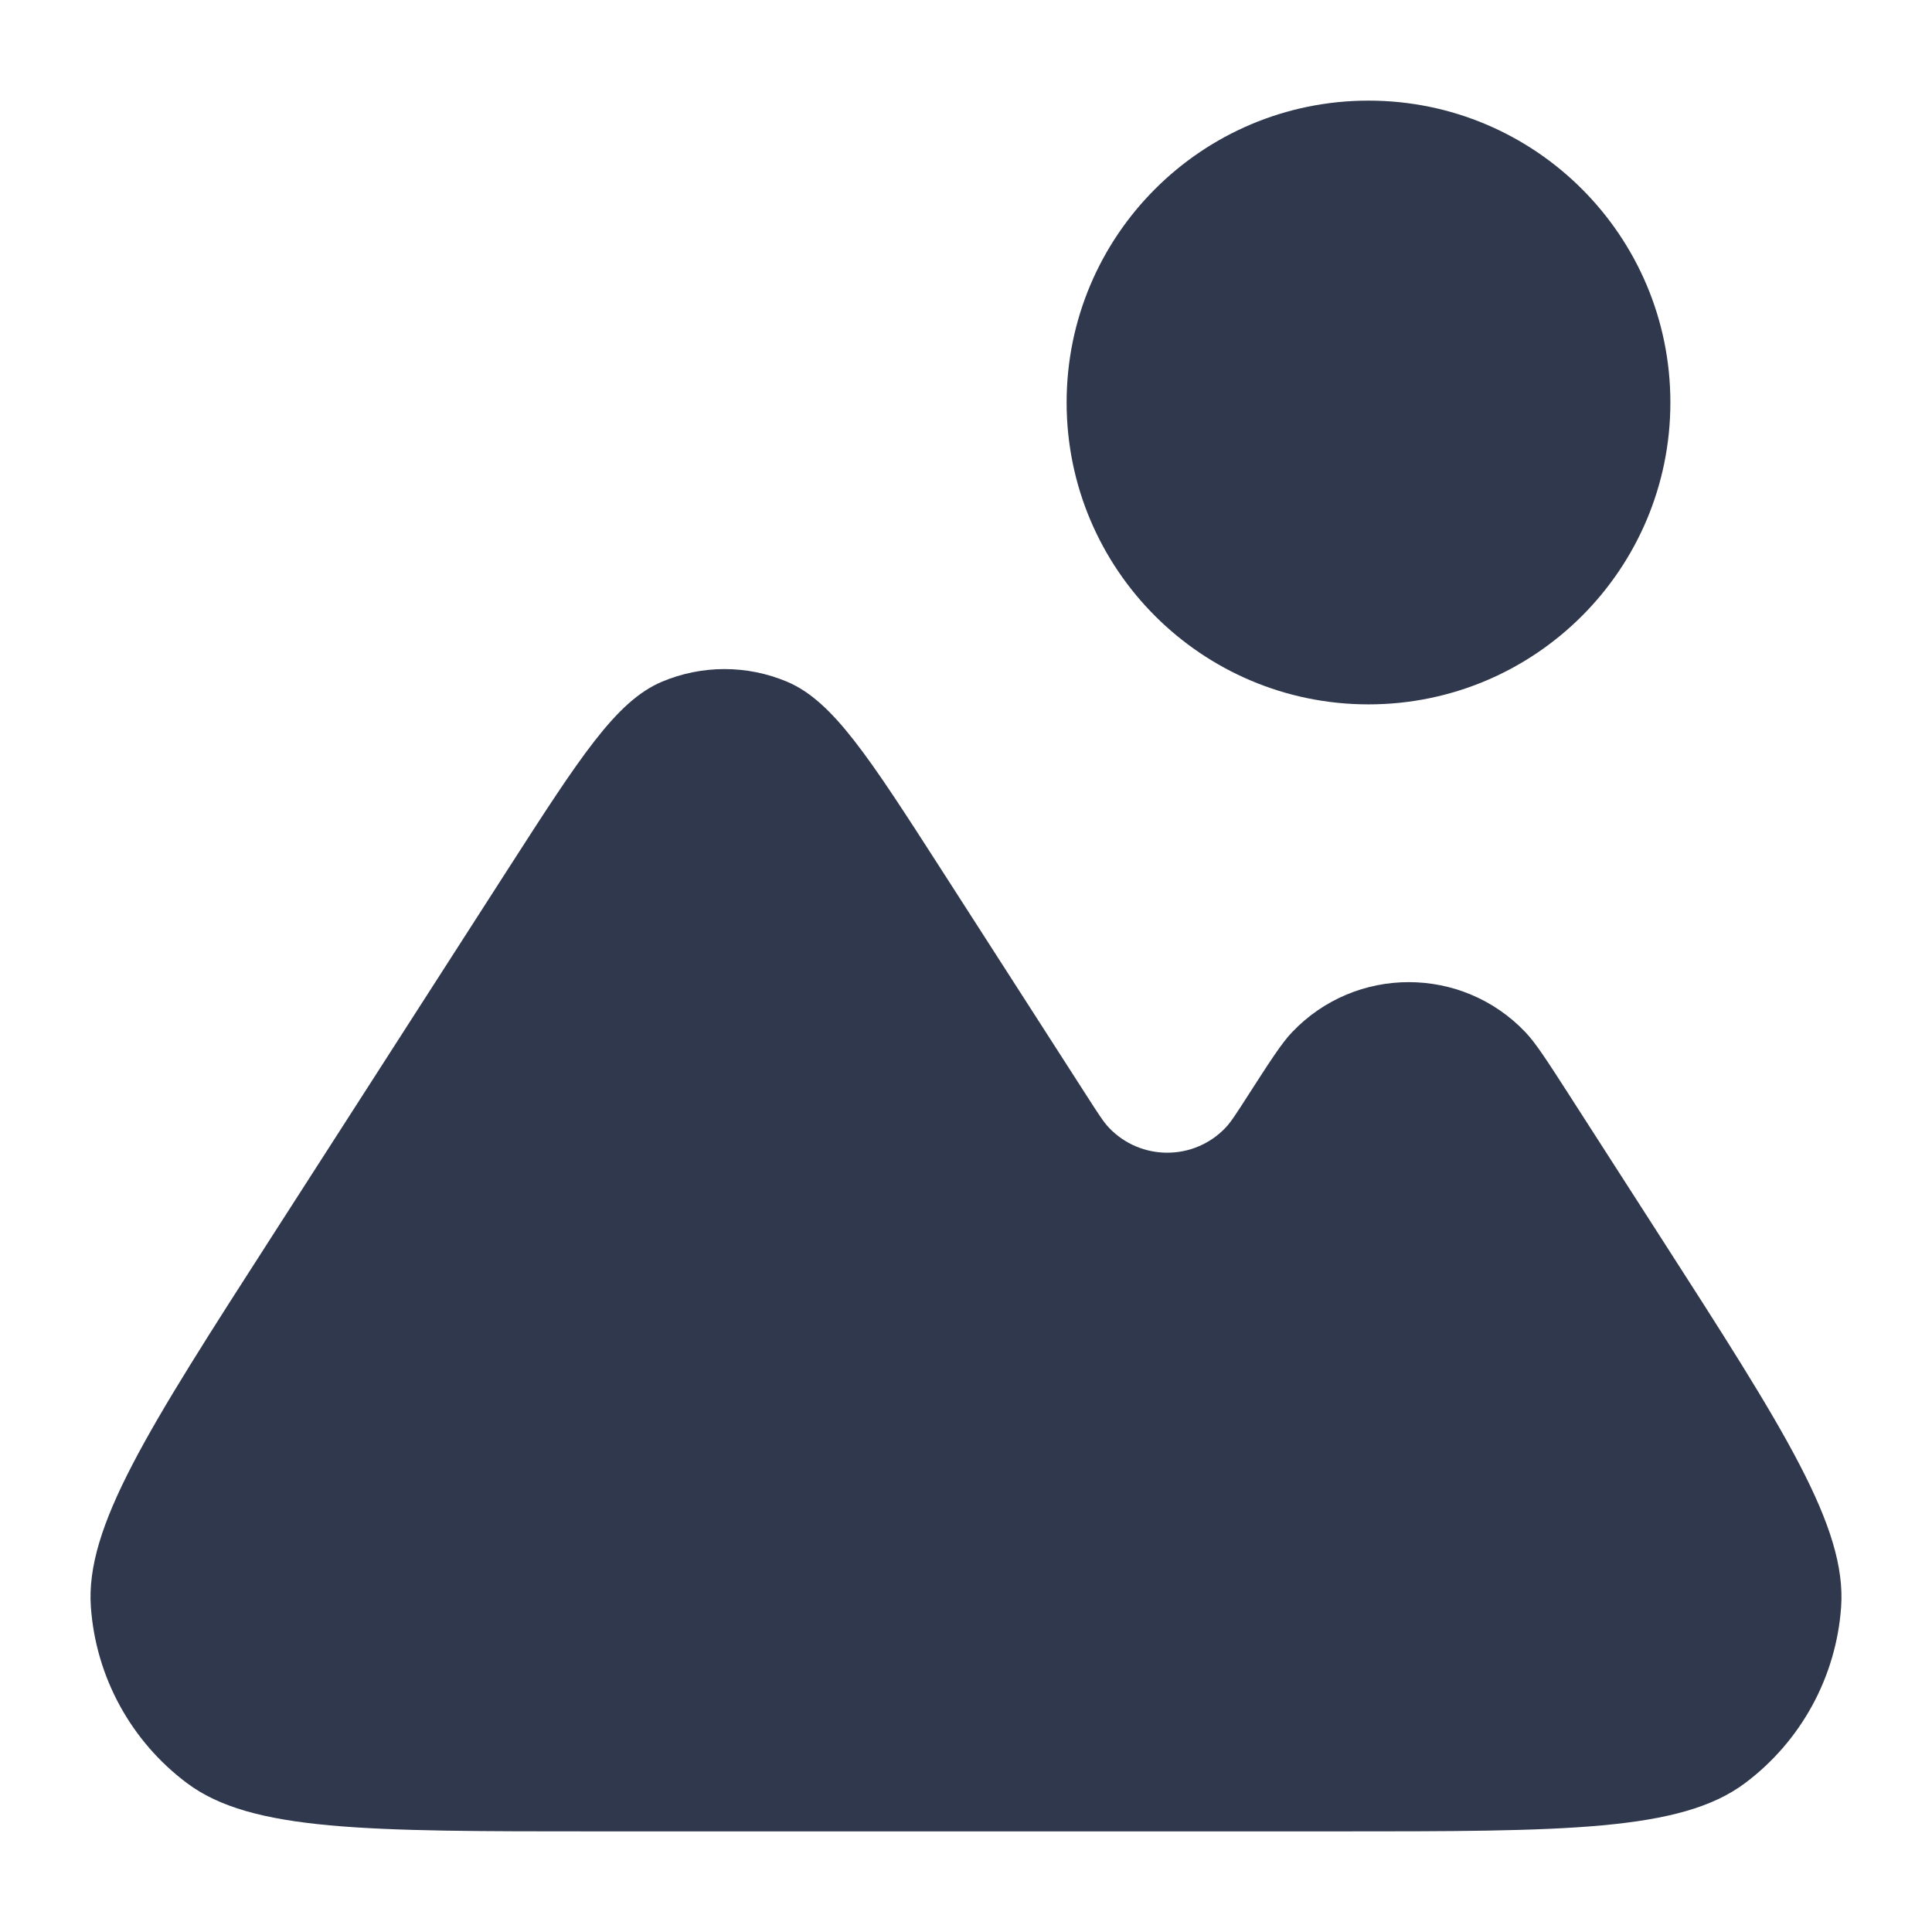 <svg width="24" height="24" viewBox="0 0 24 24" fill="none" xmlns="http://www.w3.org/2000/svg">
<path d="M13.25 5C13.25 2.929 14.929 1.25 17 1.25C19.071 1.25 20.75 2.929 20.75 5C20.75 7.071 19.071 8.75 17 8.75C14.929 8.75 13.25 7.071 13.25 5Z" fill="#2F384C"/>
<path d="M11.692 10.8C10.796 9.407 10.348 8.71 9.778 8.469C9.281 8.259 8.719 8.259 8.222 8.469C7.652 8.71 7.204 9.407 6.308 10.8L3.381 15.354C1.832 17.763 1.058 18.968 1.129 19.964C1.191 20.832 1.627 21.63 2.323 22.151C3.123 22.75 4.555 22.75 7.418 22.75H16.582C19.445 22.75 20.877 22.75 21.677 22.151C22.373 21.63 22.809 20.832 22.871 19.964C22.942 18.968 22.168 17.763 20.619 15.354L19.5 13.613C19.22 13.178 19.08 12.96 18.95 12.823C18.161 11.993 16.839 11.993 16.05 12.823C15.92 12.96 15.78 13.178 15.5 13.613V13.613C15.36 13.831 15.29 13.94 15.225 14.008C14.831 14.423 14.169 14.423 13.775 14.008C13.71 13.94 13.64 13.831 13.5 13.613L11.692 10.8Z" fill="#2F384C"/>
</svg>
